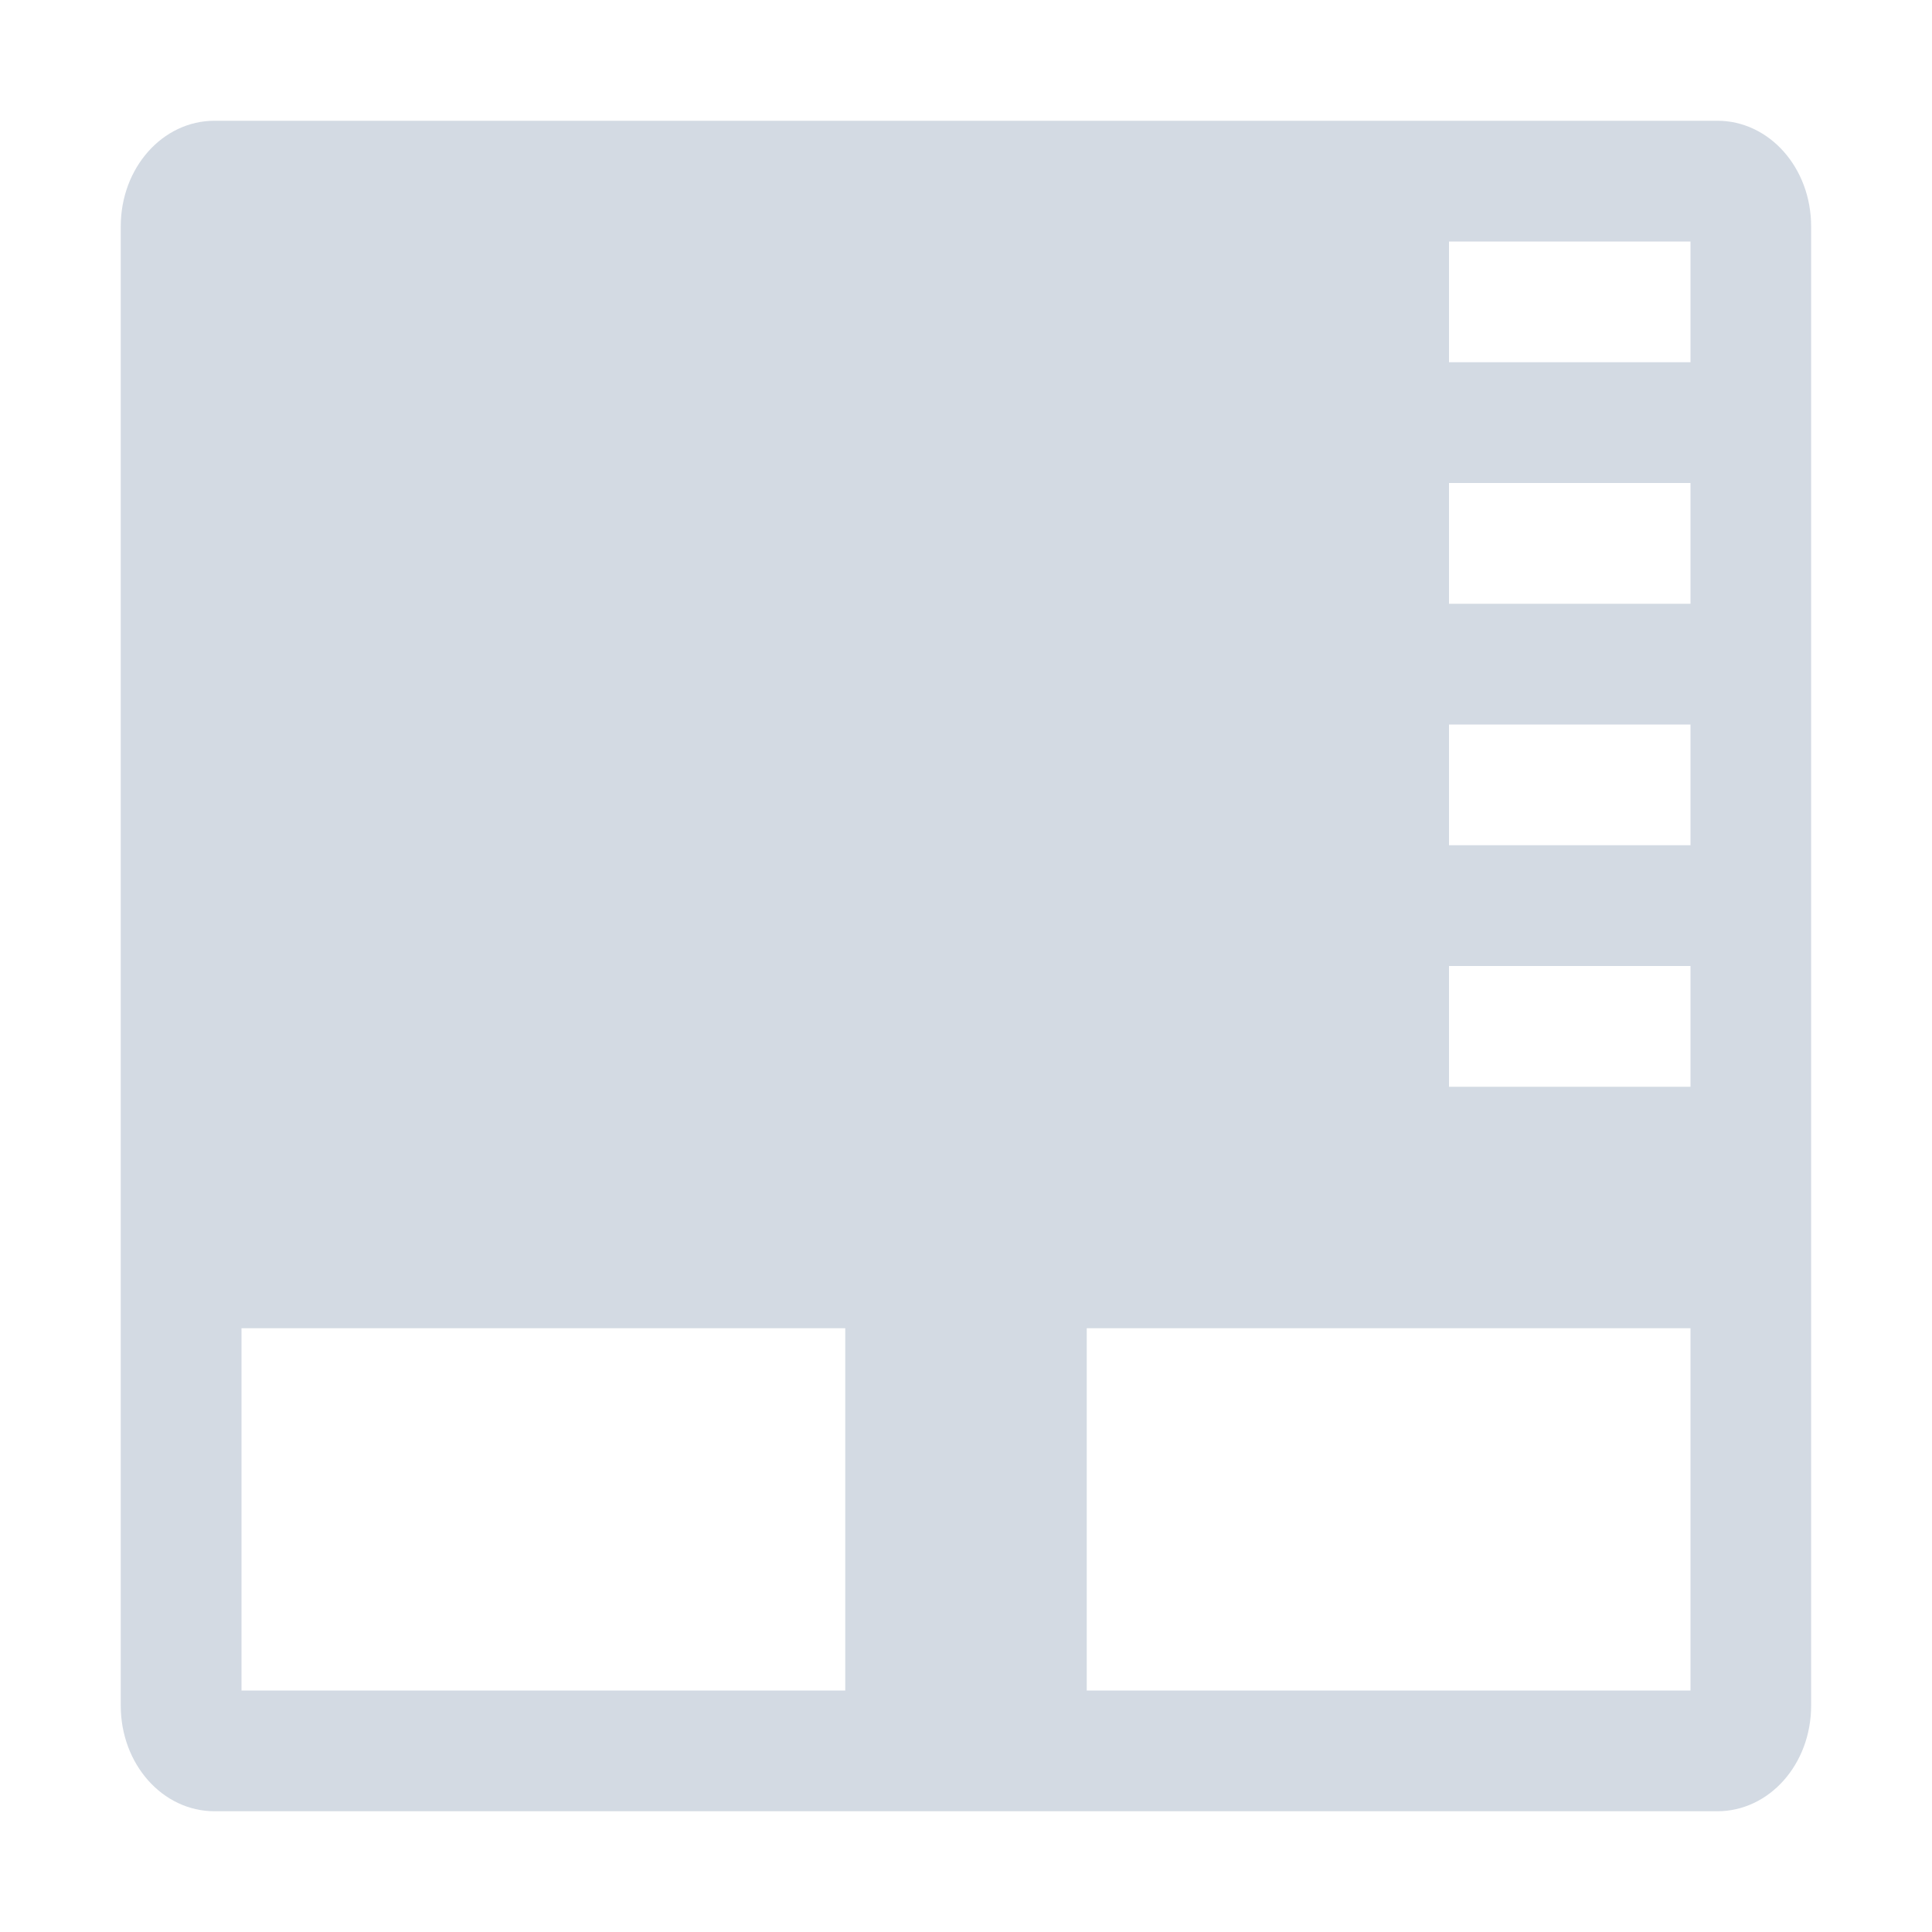 <svg height="16" width="16" xmlns="http://www.w3.org/2000/svg"><path d="m1.777 1c-.431 0-.777.39-.777.875v12.25c0 .485.346.875.777.875h12.445c.431 0 .777-.39.777-.875v-12.25c0-.485-.346-.875-.777-.875zm10.223 1h2v1h-2zm0 2h2v1h-2zm0 2h2v1h-2zm0 2h2v1h-2zm-10 3h5v3h-5zm7 0h5v3h-5z" fill="#d3dae3"/></svg>